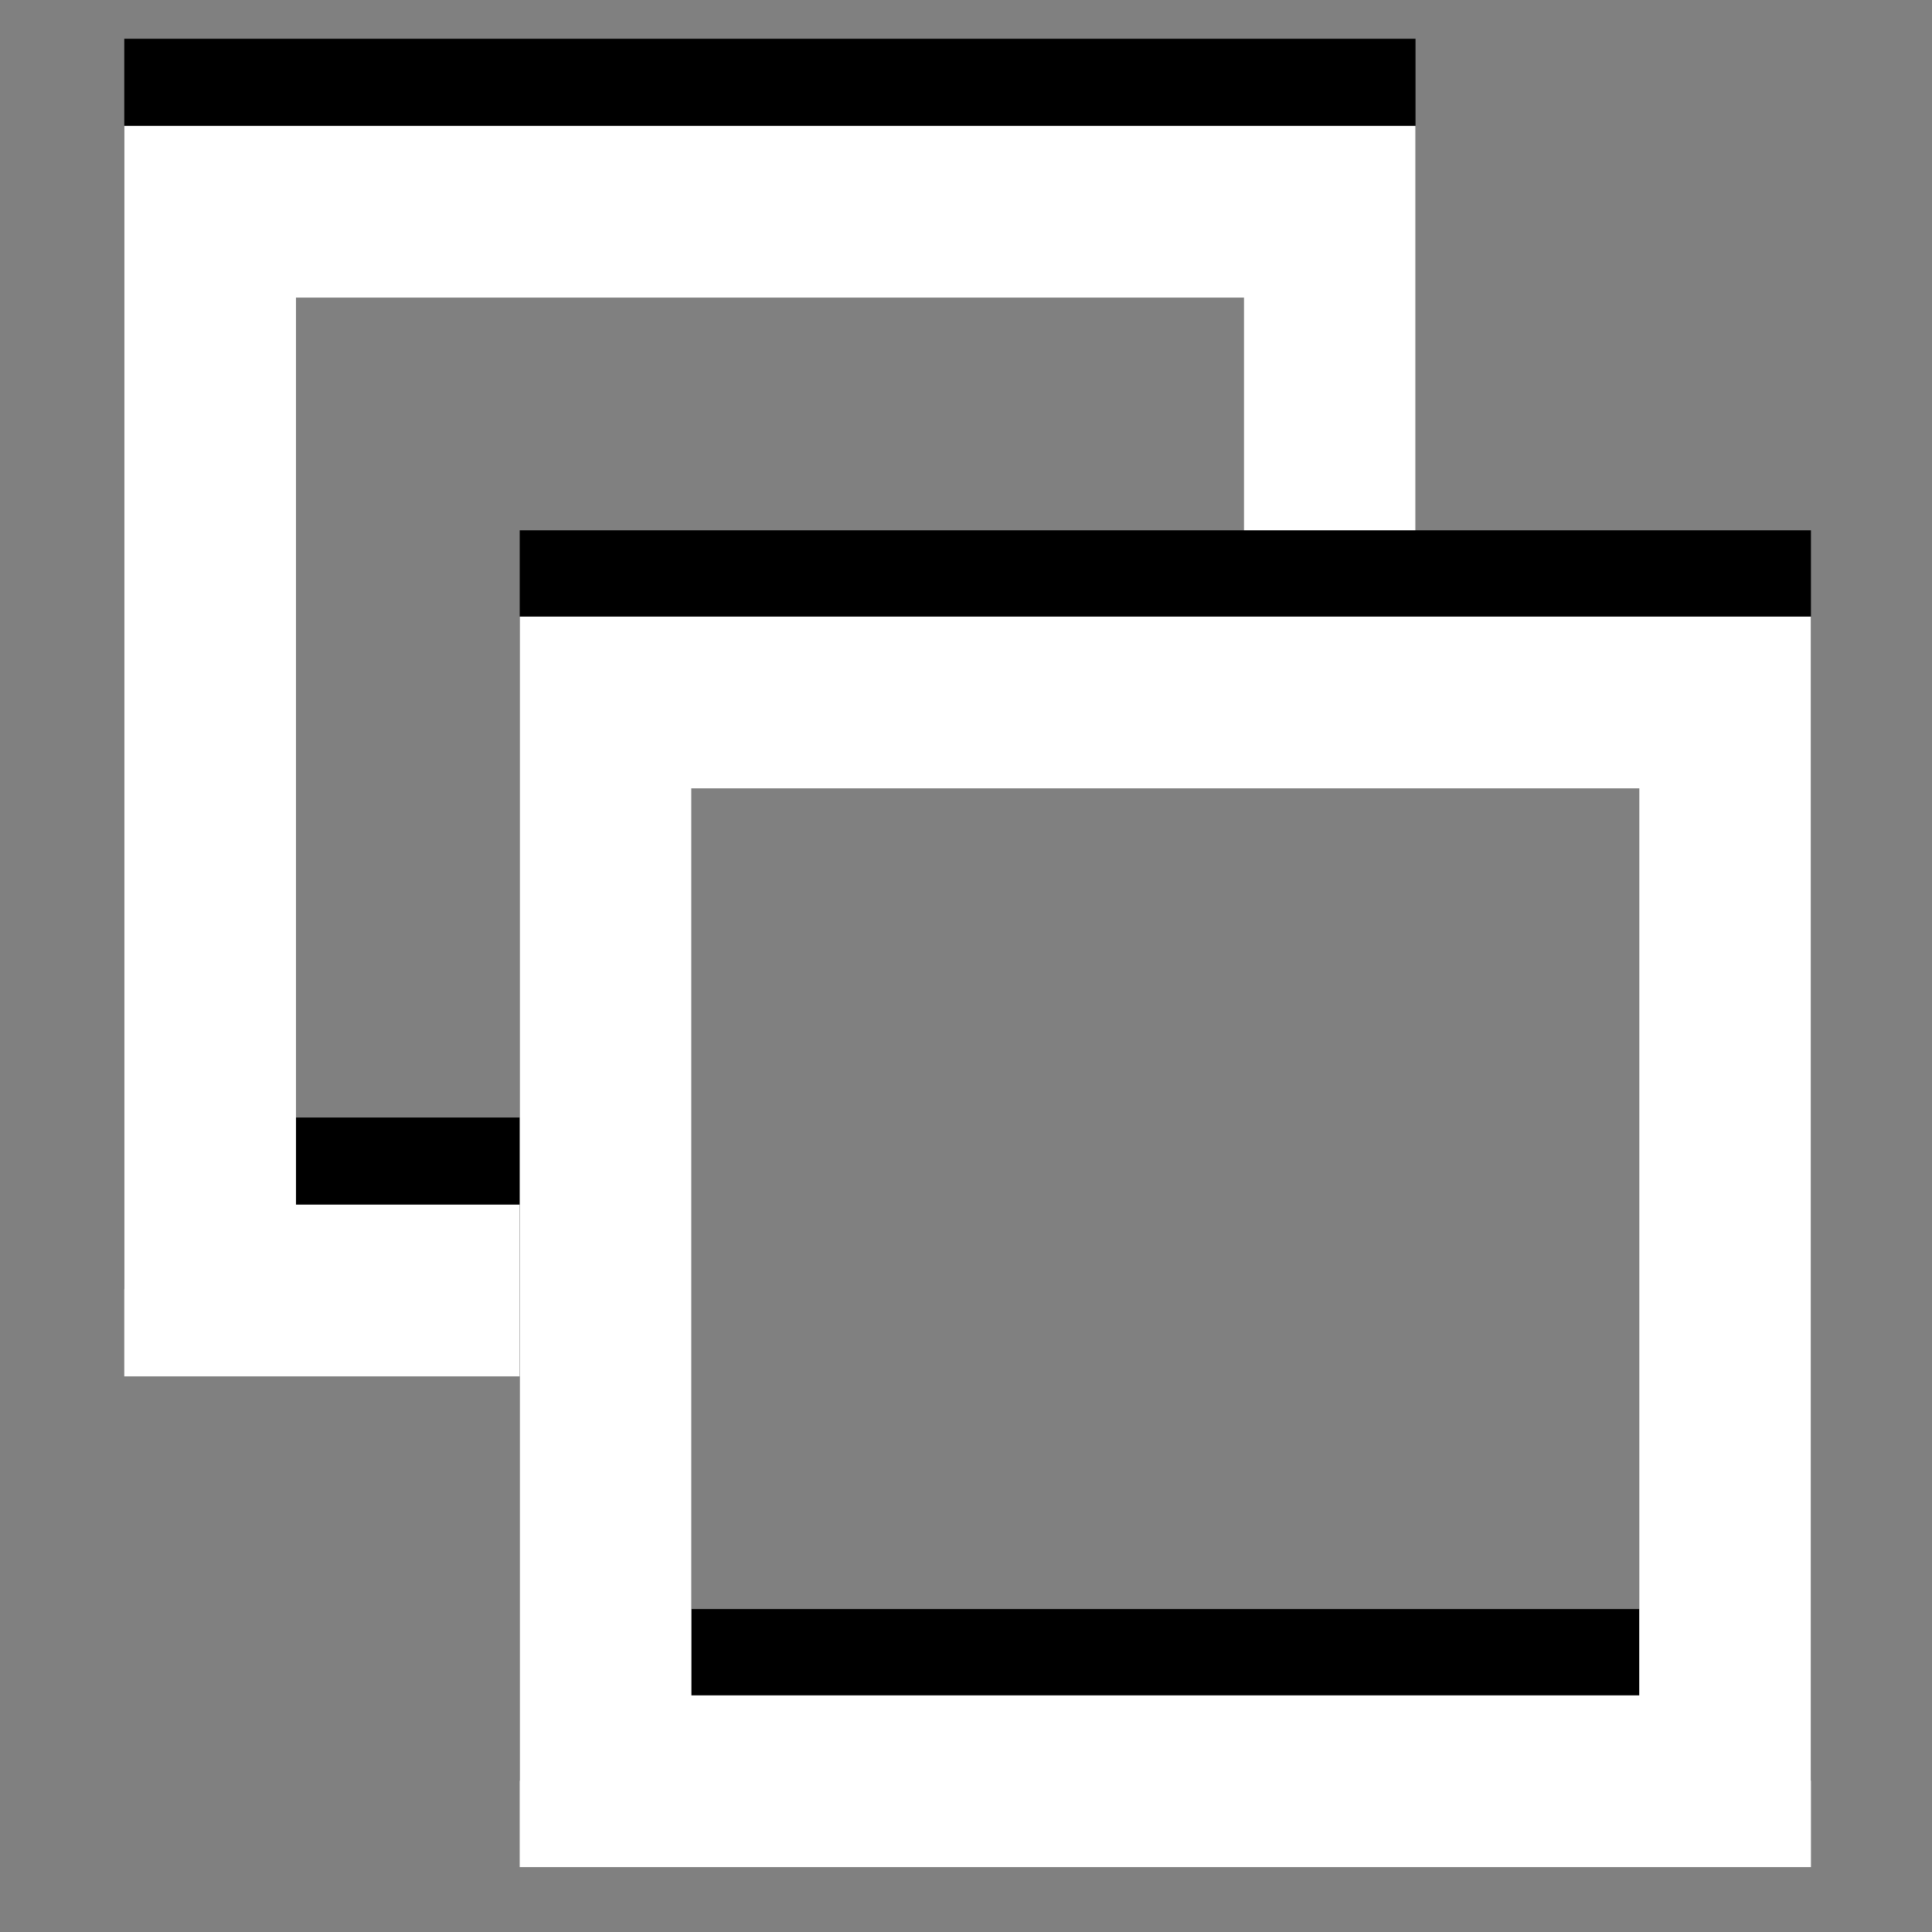 <?xml version="1.0" encoding="UTF-8" standalone="no"?>
<!-- Generator: Adobe Illustrator 18.0.0, SVG Export Plug-In . SVG Version: 6.00 Build 0)  -->

<svg
   xmlns:dc="http://purl.org/dc/elements/1.1/"
   xmlns:cc="http://creativecommons.org/ns#"
   xmlns:rdf="http://www.w3.org/1999/02/22-rdf-syntax-ns#"
   xmlns:svg="http://www.w3.org/2000/svg"
   xmlns="http://www.w3.org/2000/svg"
   xmlns:sodipodi="http://sodipodi.sourceforge.net/DTD/sodipodi-0.dtd"
   xmlns:inkscape="http://www.inkscape.org/namespaces/inkscape"
   version="1.1"
   id="svg7631"
   sodipodi:docname="duplicate-hover.svg"
   sodipodi:version="0.32"
   inkscape:version="0.91 r13725"
   inkscape:output_extension="org.inkscape.output.svg.inkscape"
   x="0px"
   y="0px"
   viewBox="0 0 288 288"
   enable-background="new 0 0 288 288"
   xml:space="preserve"
   width="100%"
   height="100%"><rect x="0" y="0" width="288" height="288" fill="#808080" stroke="none"/><defs
     id="defs19" /><sodipodi:namedview
     pagecolor="#ffffff"
     bordercolor="#666666"
     borderopacity="1"
     objecttolerance="10"
     gridtolerance="10"
     guidetolerance="10"
     inkscape:pageopacity="0"
     inkscape:pageshadow="2"
     inkscape:window-width="3070"
     inkscape:window-height="1752"
     id="namedview17"
     showgrid="false"
     inkscape:zoom="1.1588694"
     inkscape:cx="-419.29961"
     inkscape:cy="-15.923397"
     inkscape:window-x="130"
     inkscape:window-y="48"
     inkscape:window-maximized="1"
     inkscape:current-layer="g3" /><g
     id="g3"><path
       inkscape:connector-curvature="0"
       style="fill:none;fill-opacity:1;stroke:#000000;stroke-width:25.598;stroke-miterlimit:4;stroke-dasharray:none;stroke-dashoffset:0;stroke-opacity:1"
       d="m 88.944,179.386 -57.619,0 0,-160.808 0,0 166.885,0 0,66.665"
       id="path4139-3" /><path
       inkscape:connector-curvature="0"
       style="fill:none;fill-opacity:1;stroke:#ffffff;stroke-width:25.598;stroke-miterlimit:4;stroke-dasharray:none;stroke-dashoffset:0;stroke-opacity:1"
       d="m 88.944,192.37 -57.619,0 0,-160.808 0,0 166.885,0 0,66.665"
       id="path4139" /><rect
       style="fill:none;fill-opacity:1;stroke:#000000;stroke-width:25.598;stroke-miterlimit:4;stroke-dasharray:none;stroke-dashoffset:0;stroke-opacity:1"
       id="rect3795-2-3-7"
       width="166.885"
       height="160.808"
       x="90.271"
       y="91.85" /><rect
       style="fill:none;fill-opacity:1;stroke:#ffffff;stroke-width:25.598;stroke-miterlimit:4;stroke-dasharray:none;stroke-dashoffset:0;stroke-opacity:1"
       id="rect3795-6-5"
       width="166.885"
       height="160.808"
       x="90.271"
       y="104.717" /></g></svg>